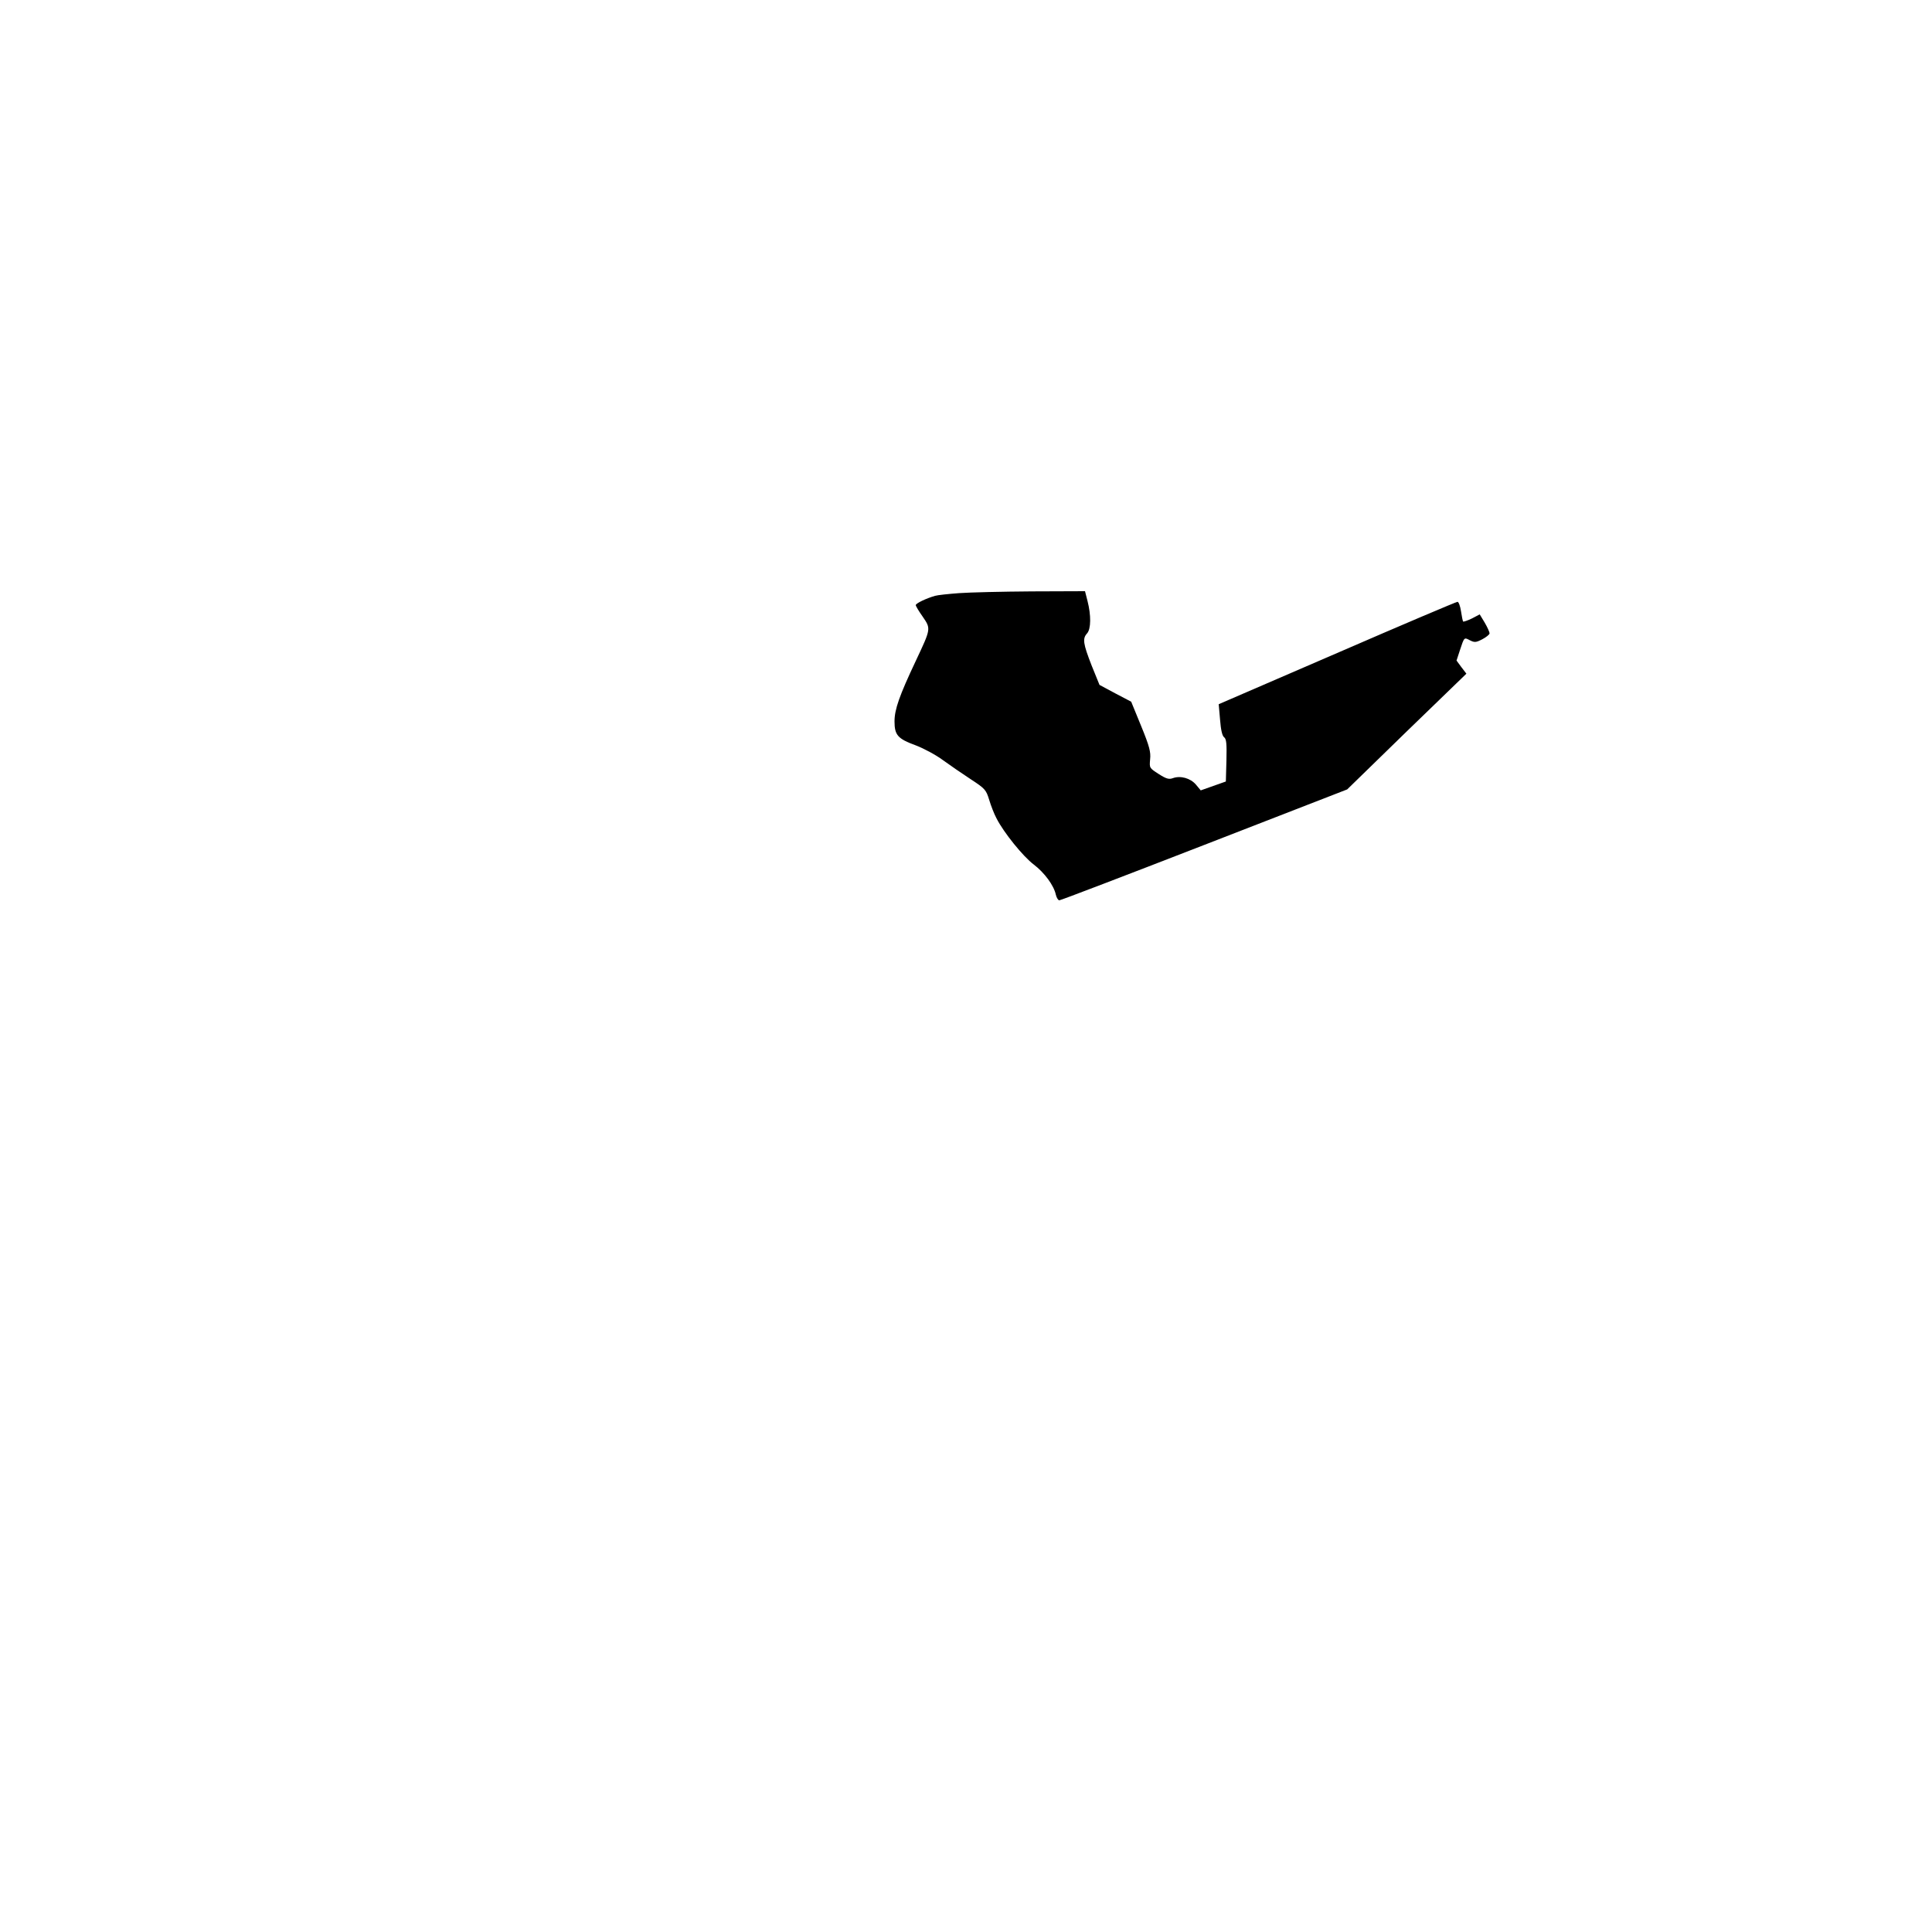 <?xml version="1.0" standalone="no"?>
<!DOCTYPE svg PUBLIC "-//W3C//DTD SVG 20010904//EN"
 "http://www.w3.org/TR/2001/REC-SVG-20010904/DTD/svg10.dtd">
<svg xmlns="http://www.w3.org/2000/svg"
     width="1000pt" height="1000pt" viewBox="0 0 1000 1000"
     preserveAspectRatio="xMidYMid meet">
<g transform="translate(0,1000) scale(0.1,-0.1)"
fill="#000000" stroke="none">
<path d="M4965 6930 c-55 -4 -112 -10 -125 -14 -46 -13 -100 -39 -100 -48 0
-5 16 -32 36 -60 43 -63 43 -61 -36 -229 -85 -180 -110 -251 -110 -313 0 -71
17 -90 110 -124 42 -16 105 -50 140 -76 36 -26 101 -71 144 -99 75 -49 80 -55
96 -107 9 -30 26 -74 38 -96 37 -73 138 -198 193 -239 55 -42 104 -108 114
-156 4 -16 12 -29 18 -29 7 0 344 129 751 287 l739 287 308 300 309 299 -26
34 -25 34 17 52 c23 70 22 69 52 53 24 -12 31 -12 64 5 21 11 38 25 38 31 0 6
-11 31 -25 55 l-26 43 -40 -21 c-23 -11 -43 -18 -46 -16 -2 3 -7 27 -11 54 -4
26 -12 48 -18 48 -6 0 -287 -119 -623 -265 l-613 -265 7 -80 c4 -52 11 -84 21
-91 12 -9 14 -34 12 -120 l-3 -109 -65 -23 -65 -23 -25 30 c-28 33 -80 48
-120 33 -20 -7 -34 -3 -73 22 -48 31 -48 31 -44 76 4 37 -3 66 -46 171 l-52
127 -82 43 -82 44 -41 101 c-44 113 -48 139 -23 166 20 23 21 93 2 167 l-13
51 -275 -1 c-152 -1 -321 -5 -376 -9z"/>
</g>
</svg>
